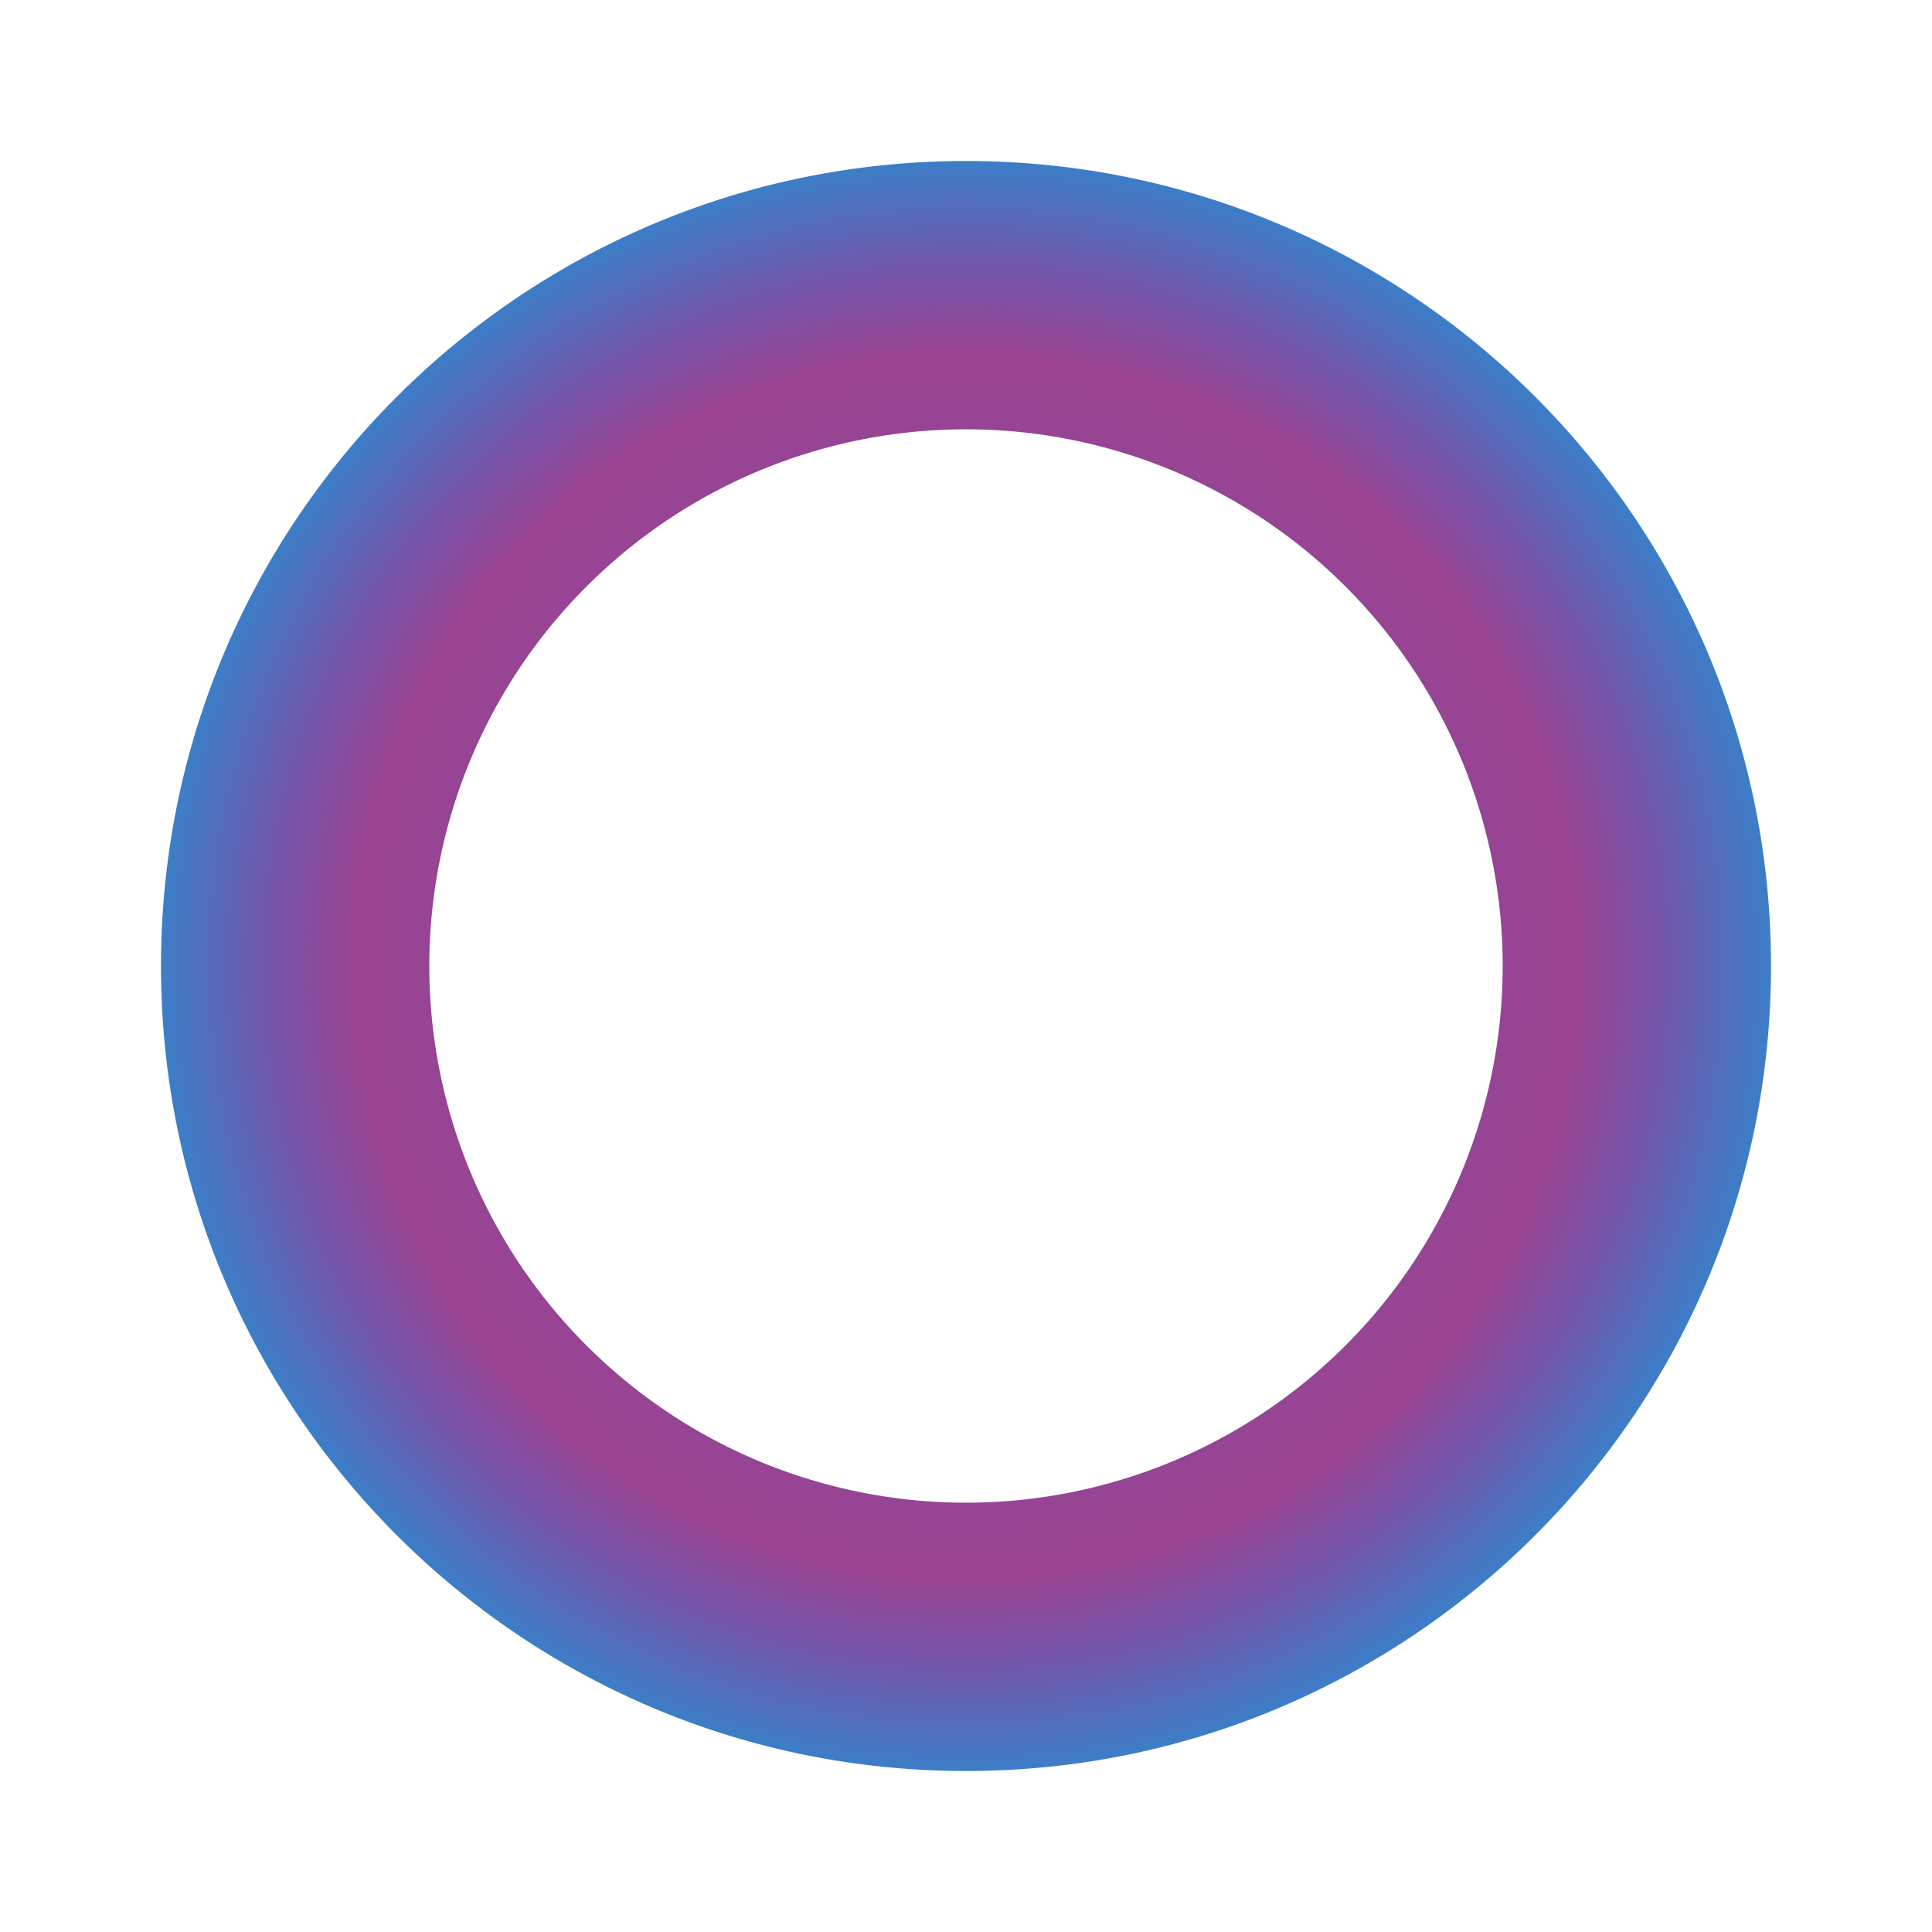 <svg xmlns="http://www.w3.org/2000/svg" width="24" height="24" fill="none" viewBox="0 0 24 24">
    <path fill="url(#telos__a)" fill-rule="evenodd" d="M12 18.667a6.667 6.667 0 1 0 0-13.334 6.667 6.667 0 0 0 0 13.334M12 22c5.523 0 10-4.477 10-10S17.523 2 12 2 2 6.477 2 12s4.477 10 10 10" clip-rule="evenodd"/>
    <defs>
        <radialGradient id="telos__a" cx="0" cy="0" r="1" gradientTransform="rotate(90 0 12)scale(10)" gradientUnits="userSpaceOnUse">
            <stop offset=".152" stop-color="#42A0B9"/>
            <stop offset=".247" stop-color="#70C38D"/>
            <stop offset=".344" stop-color="#6FC68F"/>
            <stop offset=".488" stop-color="#3B74CE"/>
            <stop offset=".66" stop-color="#954494"/>
            <stop offset=".76" stop-color="#9A4290"/>
            <stop offset=".871" stop-color="#7256AB"/>
            <stop offset="1" stop-color="#3D7DC7"/>
        </radialGradient>
    </defs>
</svg>

